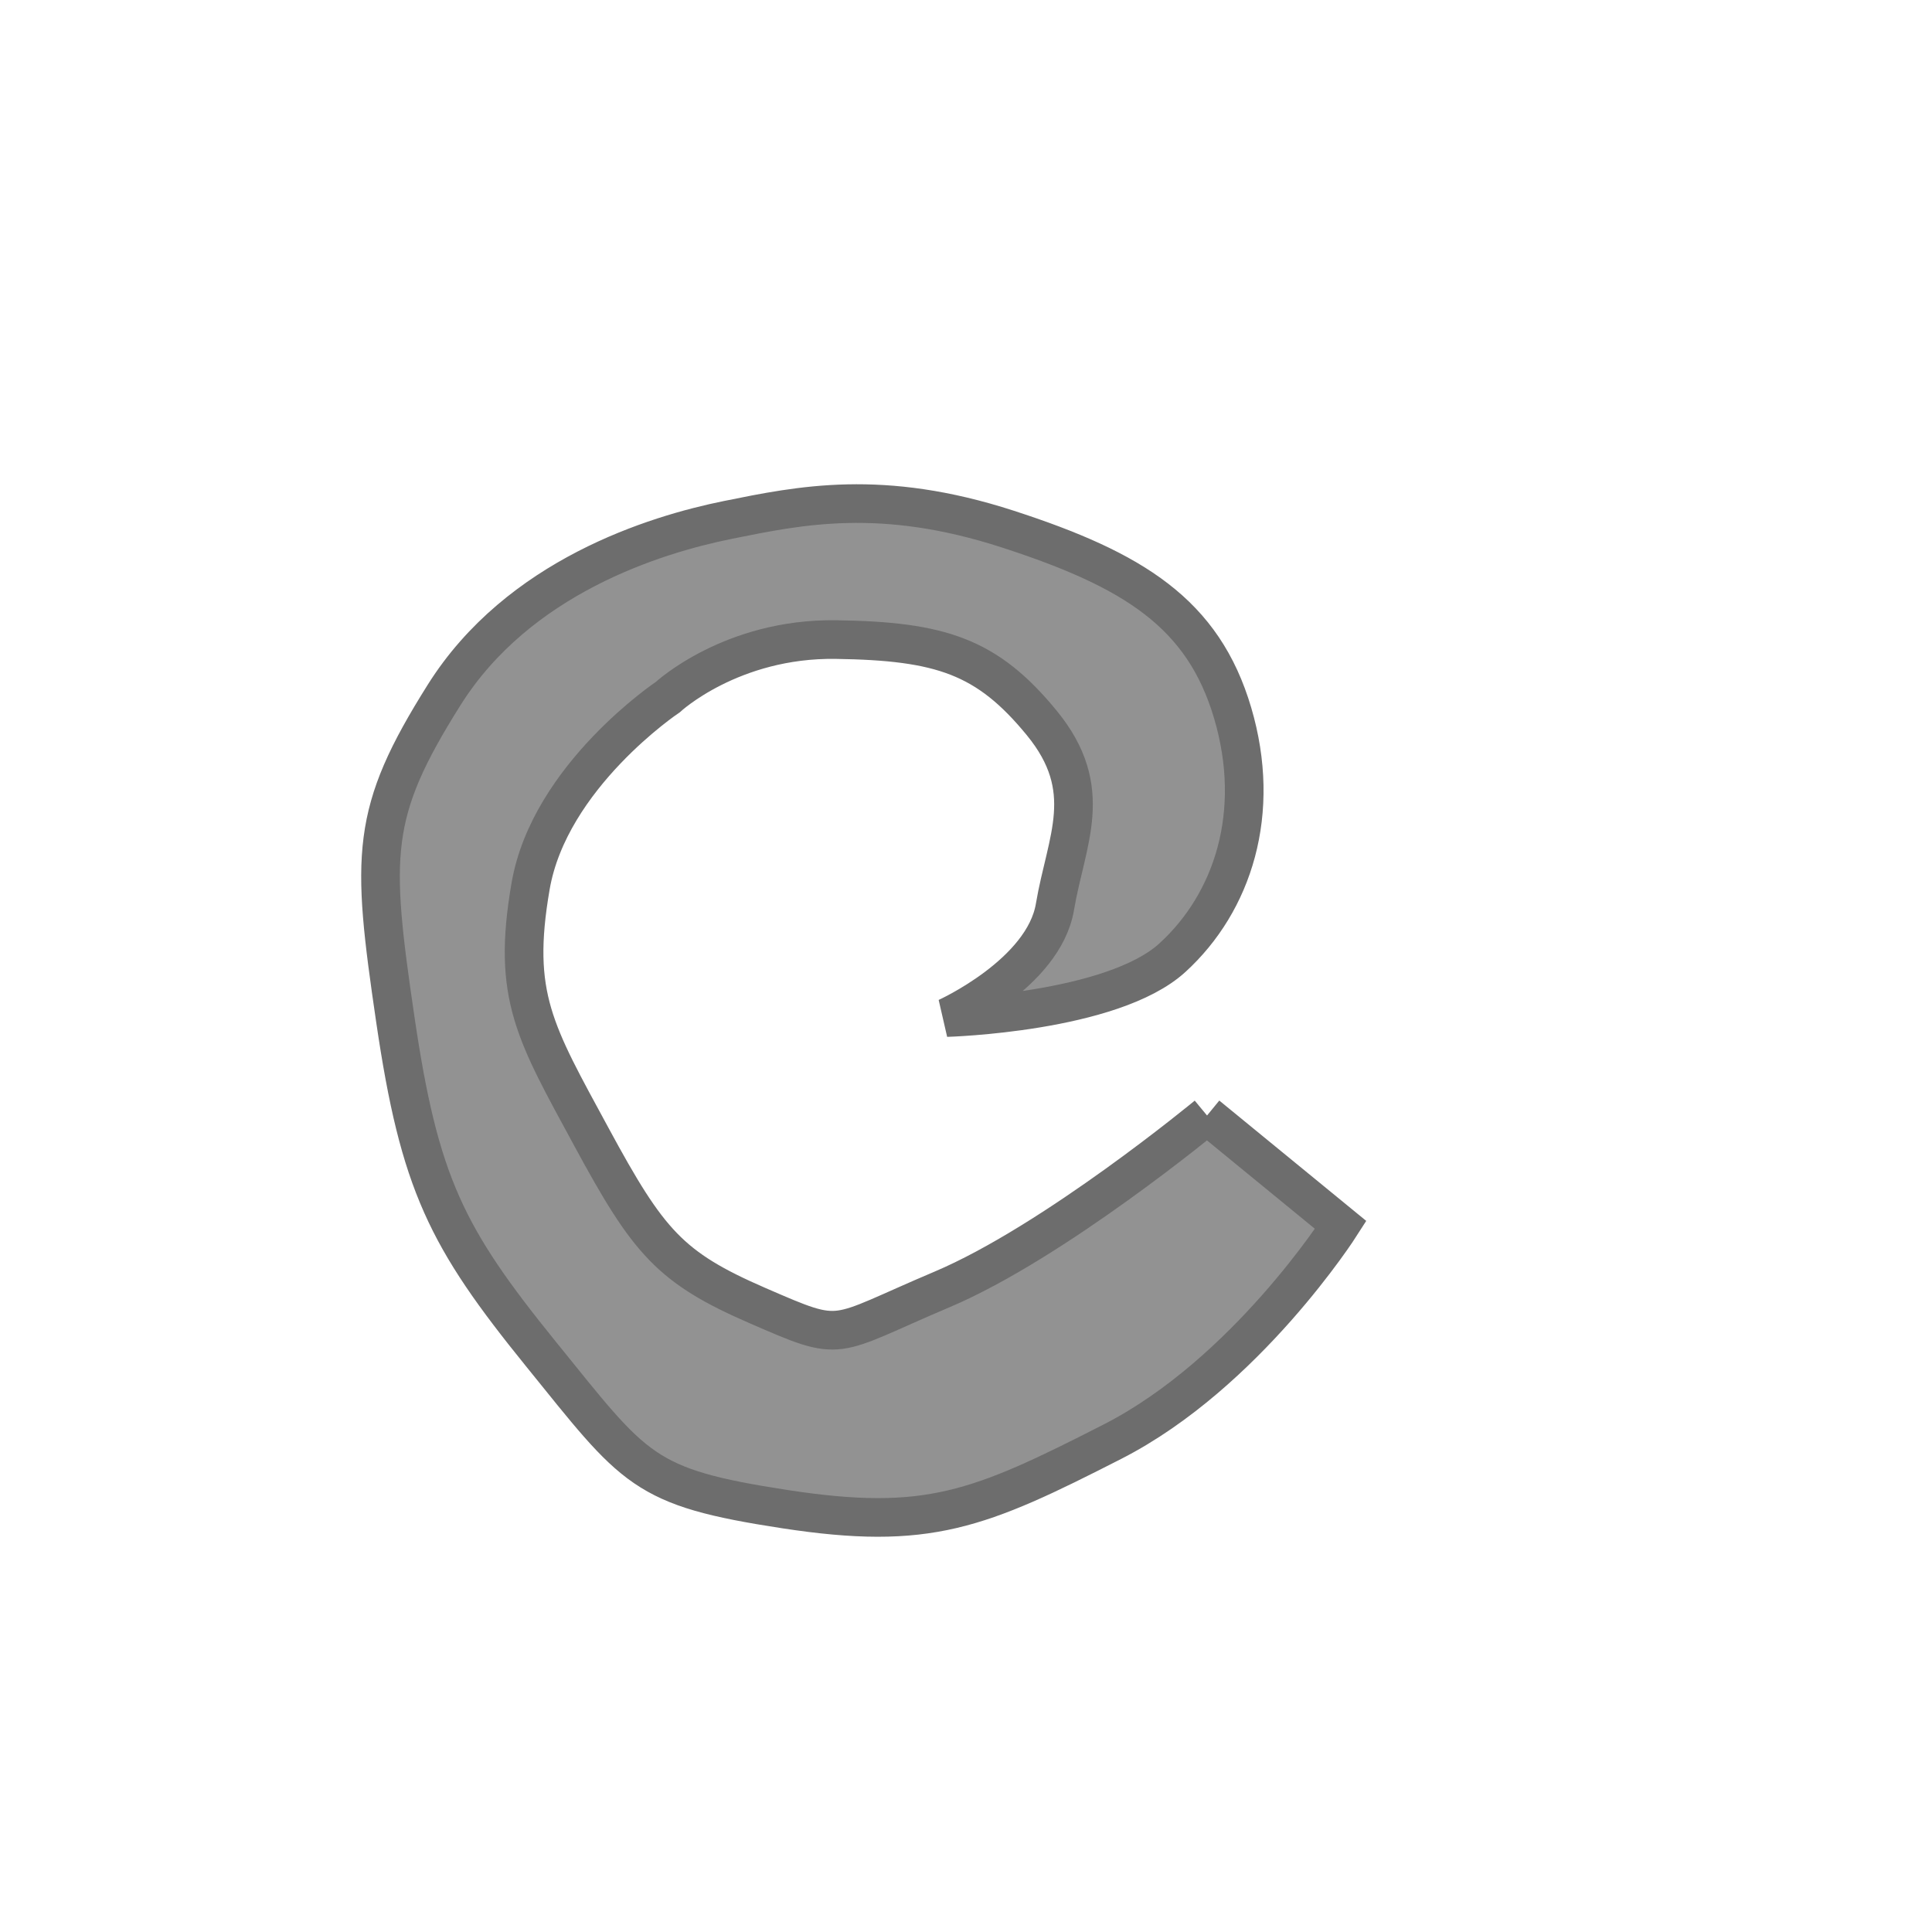 <?xml version="1.0" encoding="UTF-8"?>
<svg
   xmlns="http://www.w3.org/2000/svg"
   xmlns:xlink="http://www.w3.org/1999/xlink"
   xmlns:sb="http://simplector.lyoshka.net/base/2.0"
   xmlns:sp="http://simplector.lyoshka.net/pro/2.0"
   width="500.0px"
   height="500.0px"
   viewBox="0 0 500.0 500.0"
   sb:fontSize="Custom"
   sb:pageOrientation="Portrait"
   version="1.1"
   sb:version="2.0.27"
   >
   <desc>Created in Simplector Pro</desc>
   <path
      id="135"
      transform="matrix(1.0,0.0,0.0,1.0,43.034,-355.307)"
      fill="rgb(146,146,146)"
      fill-opacity="1.0"
      stroke-width="10.0px"
      stroke-linecap="butt"
      stroke-linejoin="miter"
      stroke-miterlimit="2.0"
      stroke="rgb(109,109,109)"
      stroke-opacity="1.0"
      d="
      M 269.349 643.998 C 269.349 643.998 229.8 676.729 200.722 689.031 C 171.644 701.334 175.695 703.048 153.037 693.207 
      C 130.38 683.365 124.779 676.804 110.091 649.664 C 95.403 622.525 89.358 613.137 94.285 584.649 
      C 99.212 556.161 129.801 535.712 129.801 535.712 C 129.801 535.712 146.244 520.431 173.317 520.827 
      C 200.391 521.223 212.412 525.118 226.579 542.416 C 240.745 559.713 232.89 572.72 229.982 590.017 
      C 227.074 607.315 201.948 618.648 201.948 618.648 C 201.948 618.648 244.745 617.455 260.402 603.14 
      C 276.059 588.824 283.596 565.607 275.976 539.825 C 268.356 514.042 250.396 502.813 217.788 492.237 
      C 185.18 481.661 164.129 486.063 145.293 489.873 C 126.456 493.683 91.153 504.573 71.917 535.142 
      C 52.681 565.711 53.002 576.42 59.265 619.067 C 65.528 661.715 72.514 675.536 96.969 705.733 
      C 121.424 735.929 123.12 740.207 160.101 745.874 C 197.082 751.54 210.298 746.069 244.894 728.398 
      C 279.489 710.728 303.944 672.33 303.944 672.33 C 303.944 672.33 269.349 643.998 269.349 643.998 
      M 269.349 643.998 
      "

      sb:layerName="copy of [BLine] PathFigure-131"
      sb:layerVisible="true"
      sb:layerLocked="false"
      sb:pathType="bline"
      >
   </path>
</svg>
